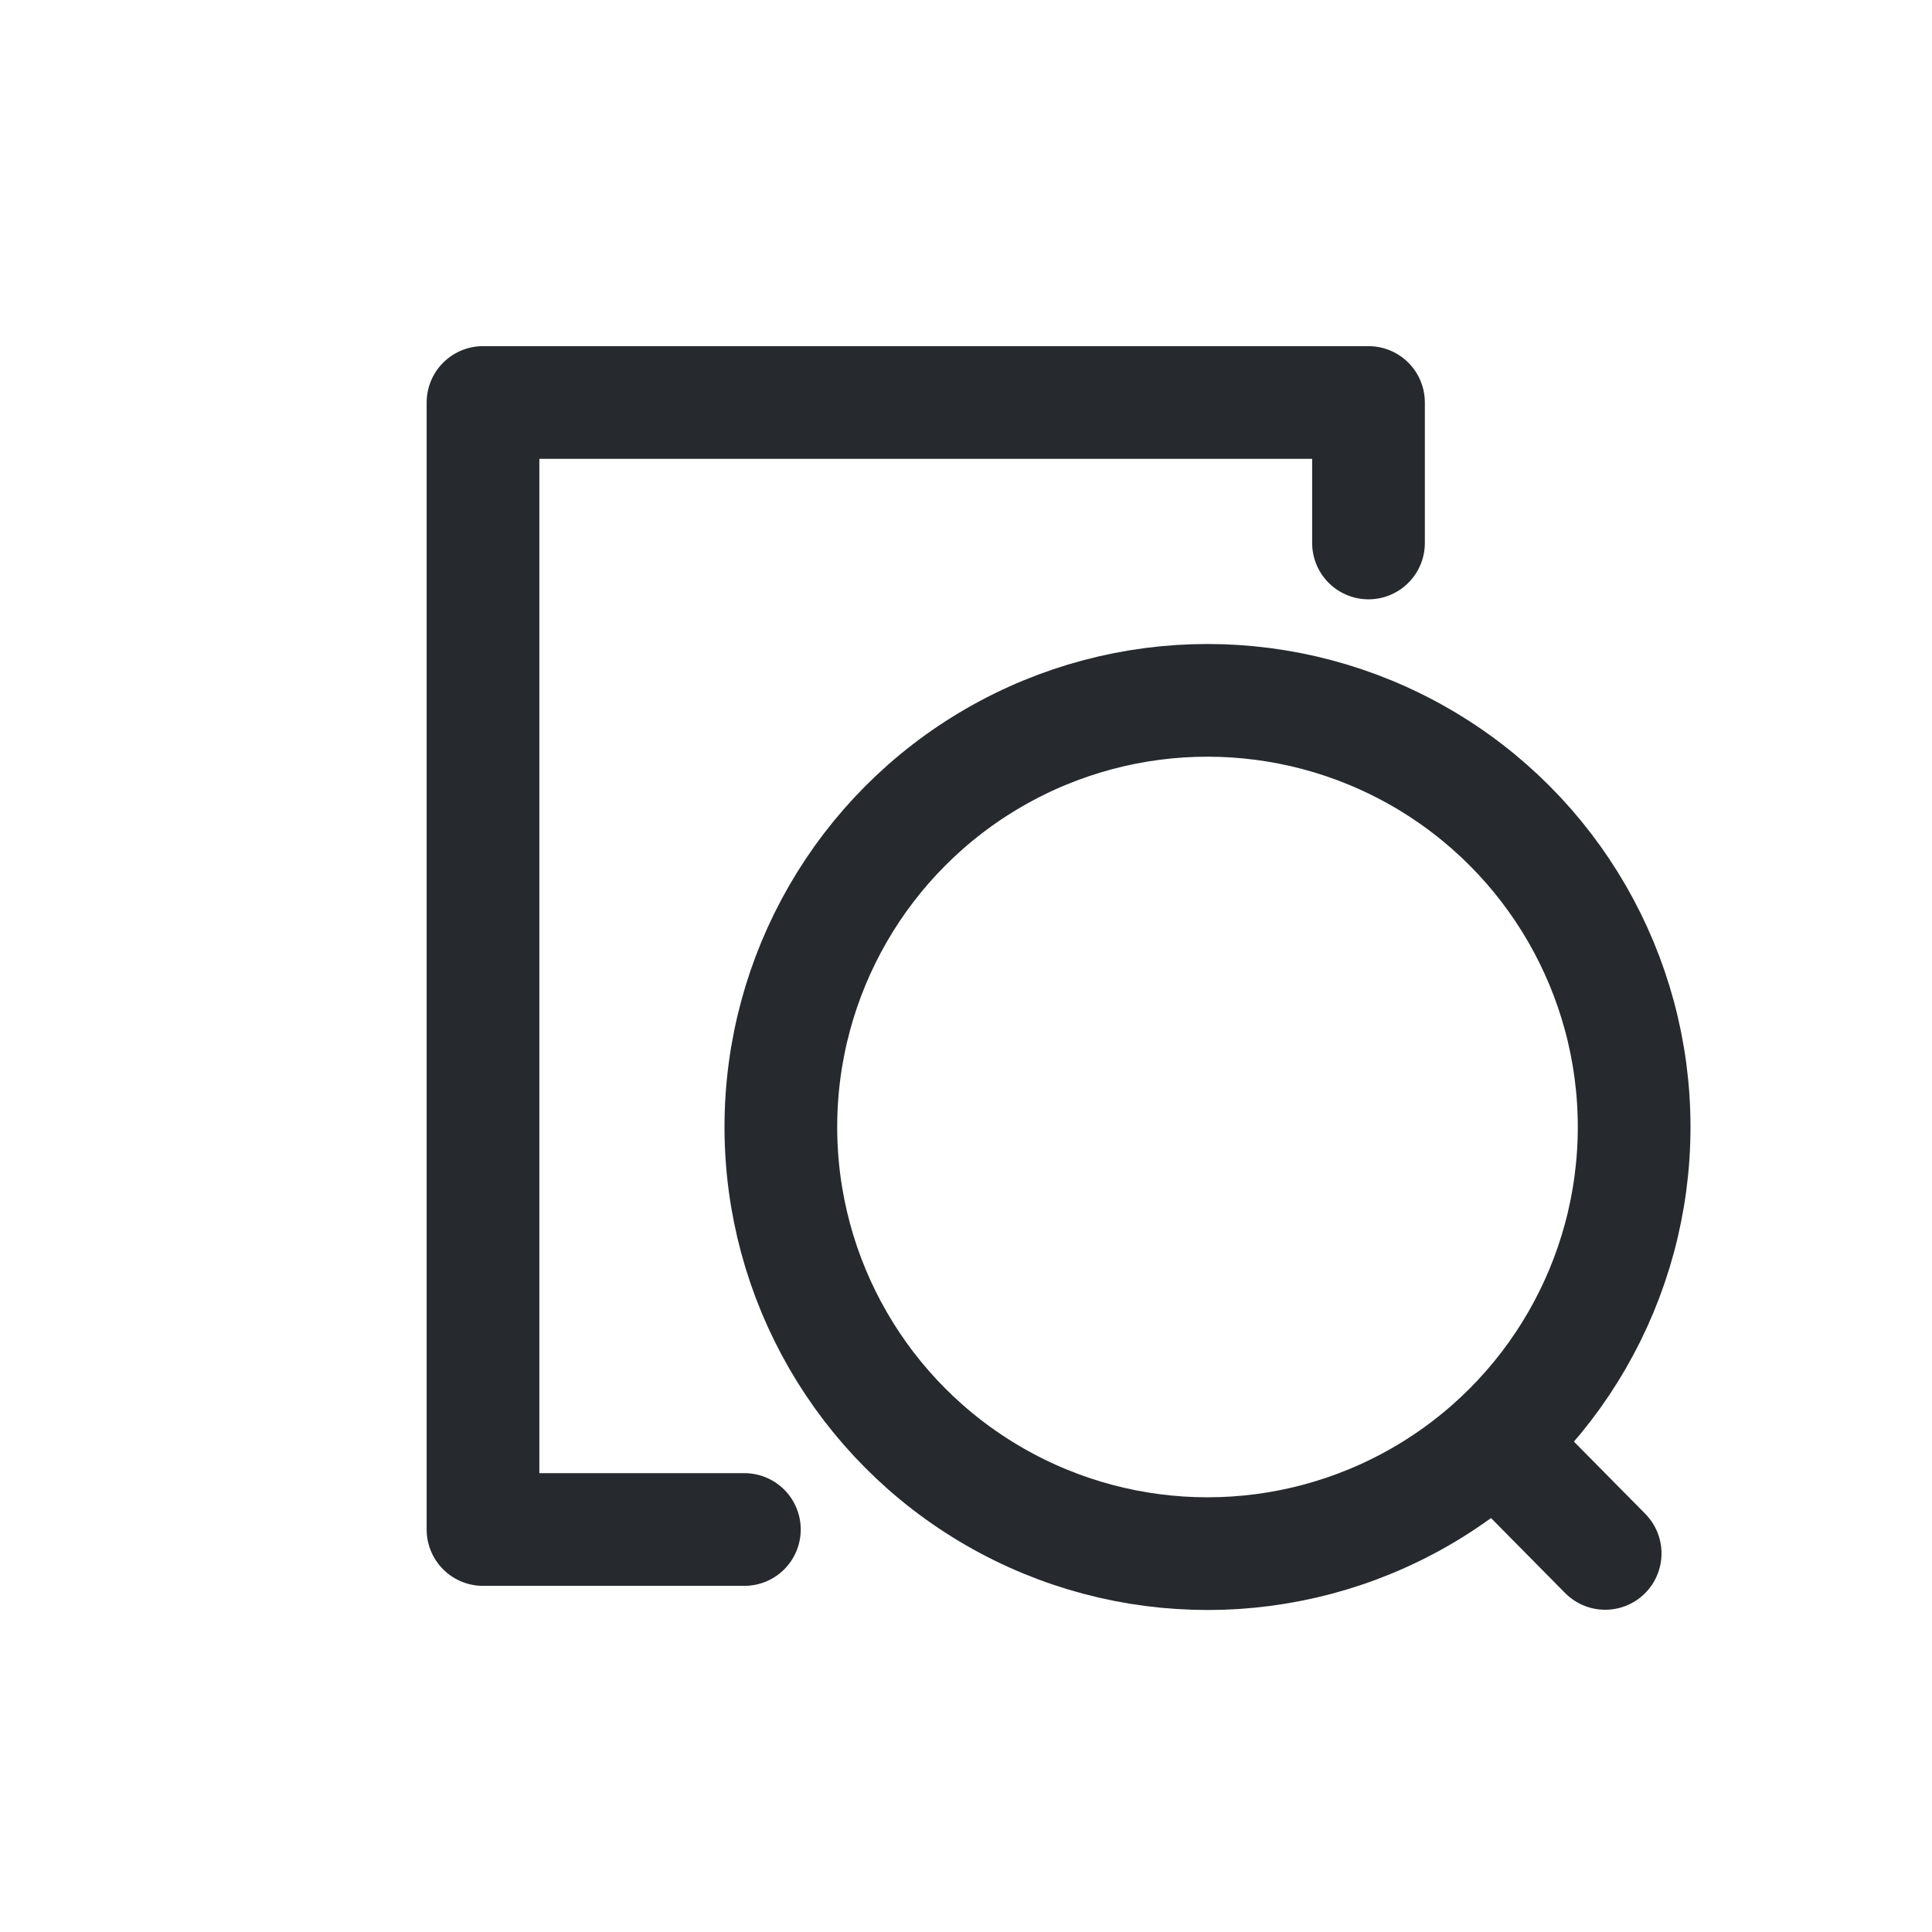 <?xml version="1.0" encoding="UTF-8"?>
<svg width="24px" height="24px" viewBox="0 0 24 24" version="1.1" xmlns="http://www.w3.org/2000/svg" xmlns:xlink="http://www.w3.org/1999/xlink">
    <g id="智慧运营v1.3" stroke="none" stroke-width="1" fill="none" fill-rule="evenodd">
        <g id="内容中心-列表-其他" transform="translate(-1332, -297)">
            <g id="编组" transform="translate(304, 229)">
                <g id="编组-6备份" transform="translate(1008, 0)">
                    <g id="表格/内容单元格" transform="translate(0, 48)">
                        <g id="控件/按钮/icon+文字备份-4" transform="translate(20, 20)">
                            <rect id="矩形" fill="#000000" fill-rule="nonzero" opacity="0" x="0" y="0" width="24" height="24"></rect>
                            <polyline id="路径" stroke="#26292E" stroke-width="1.4" stroke-linecap="round" stroke-linejoin="round" points="9.247 19 6 19 6 5 17 5 17 6.745"></polyline>
                            <circle id="椭圆形" stroke="#26292E" stroke-width="1.4" cx="15" cy="14" r="5.3"></circle>
                            <line x1="18.702" y1="18.044" x2="19.94" y2="19.297" id="路径-25" stroke="#26292E" stroke-width="1.4" stroke-linecap="round"></line>
                        </g>
                    </g>
                </g>
            </g>
        </g>
    </g>
</svg>